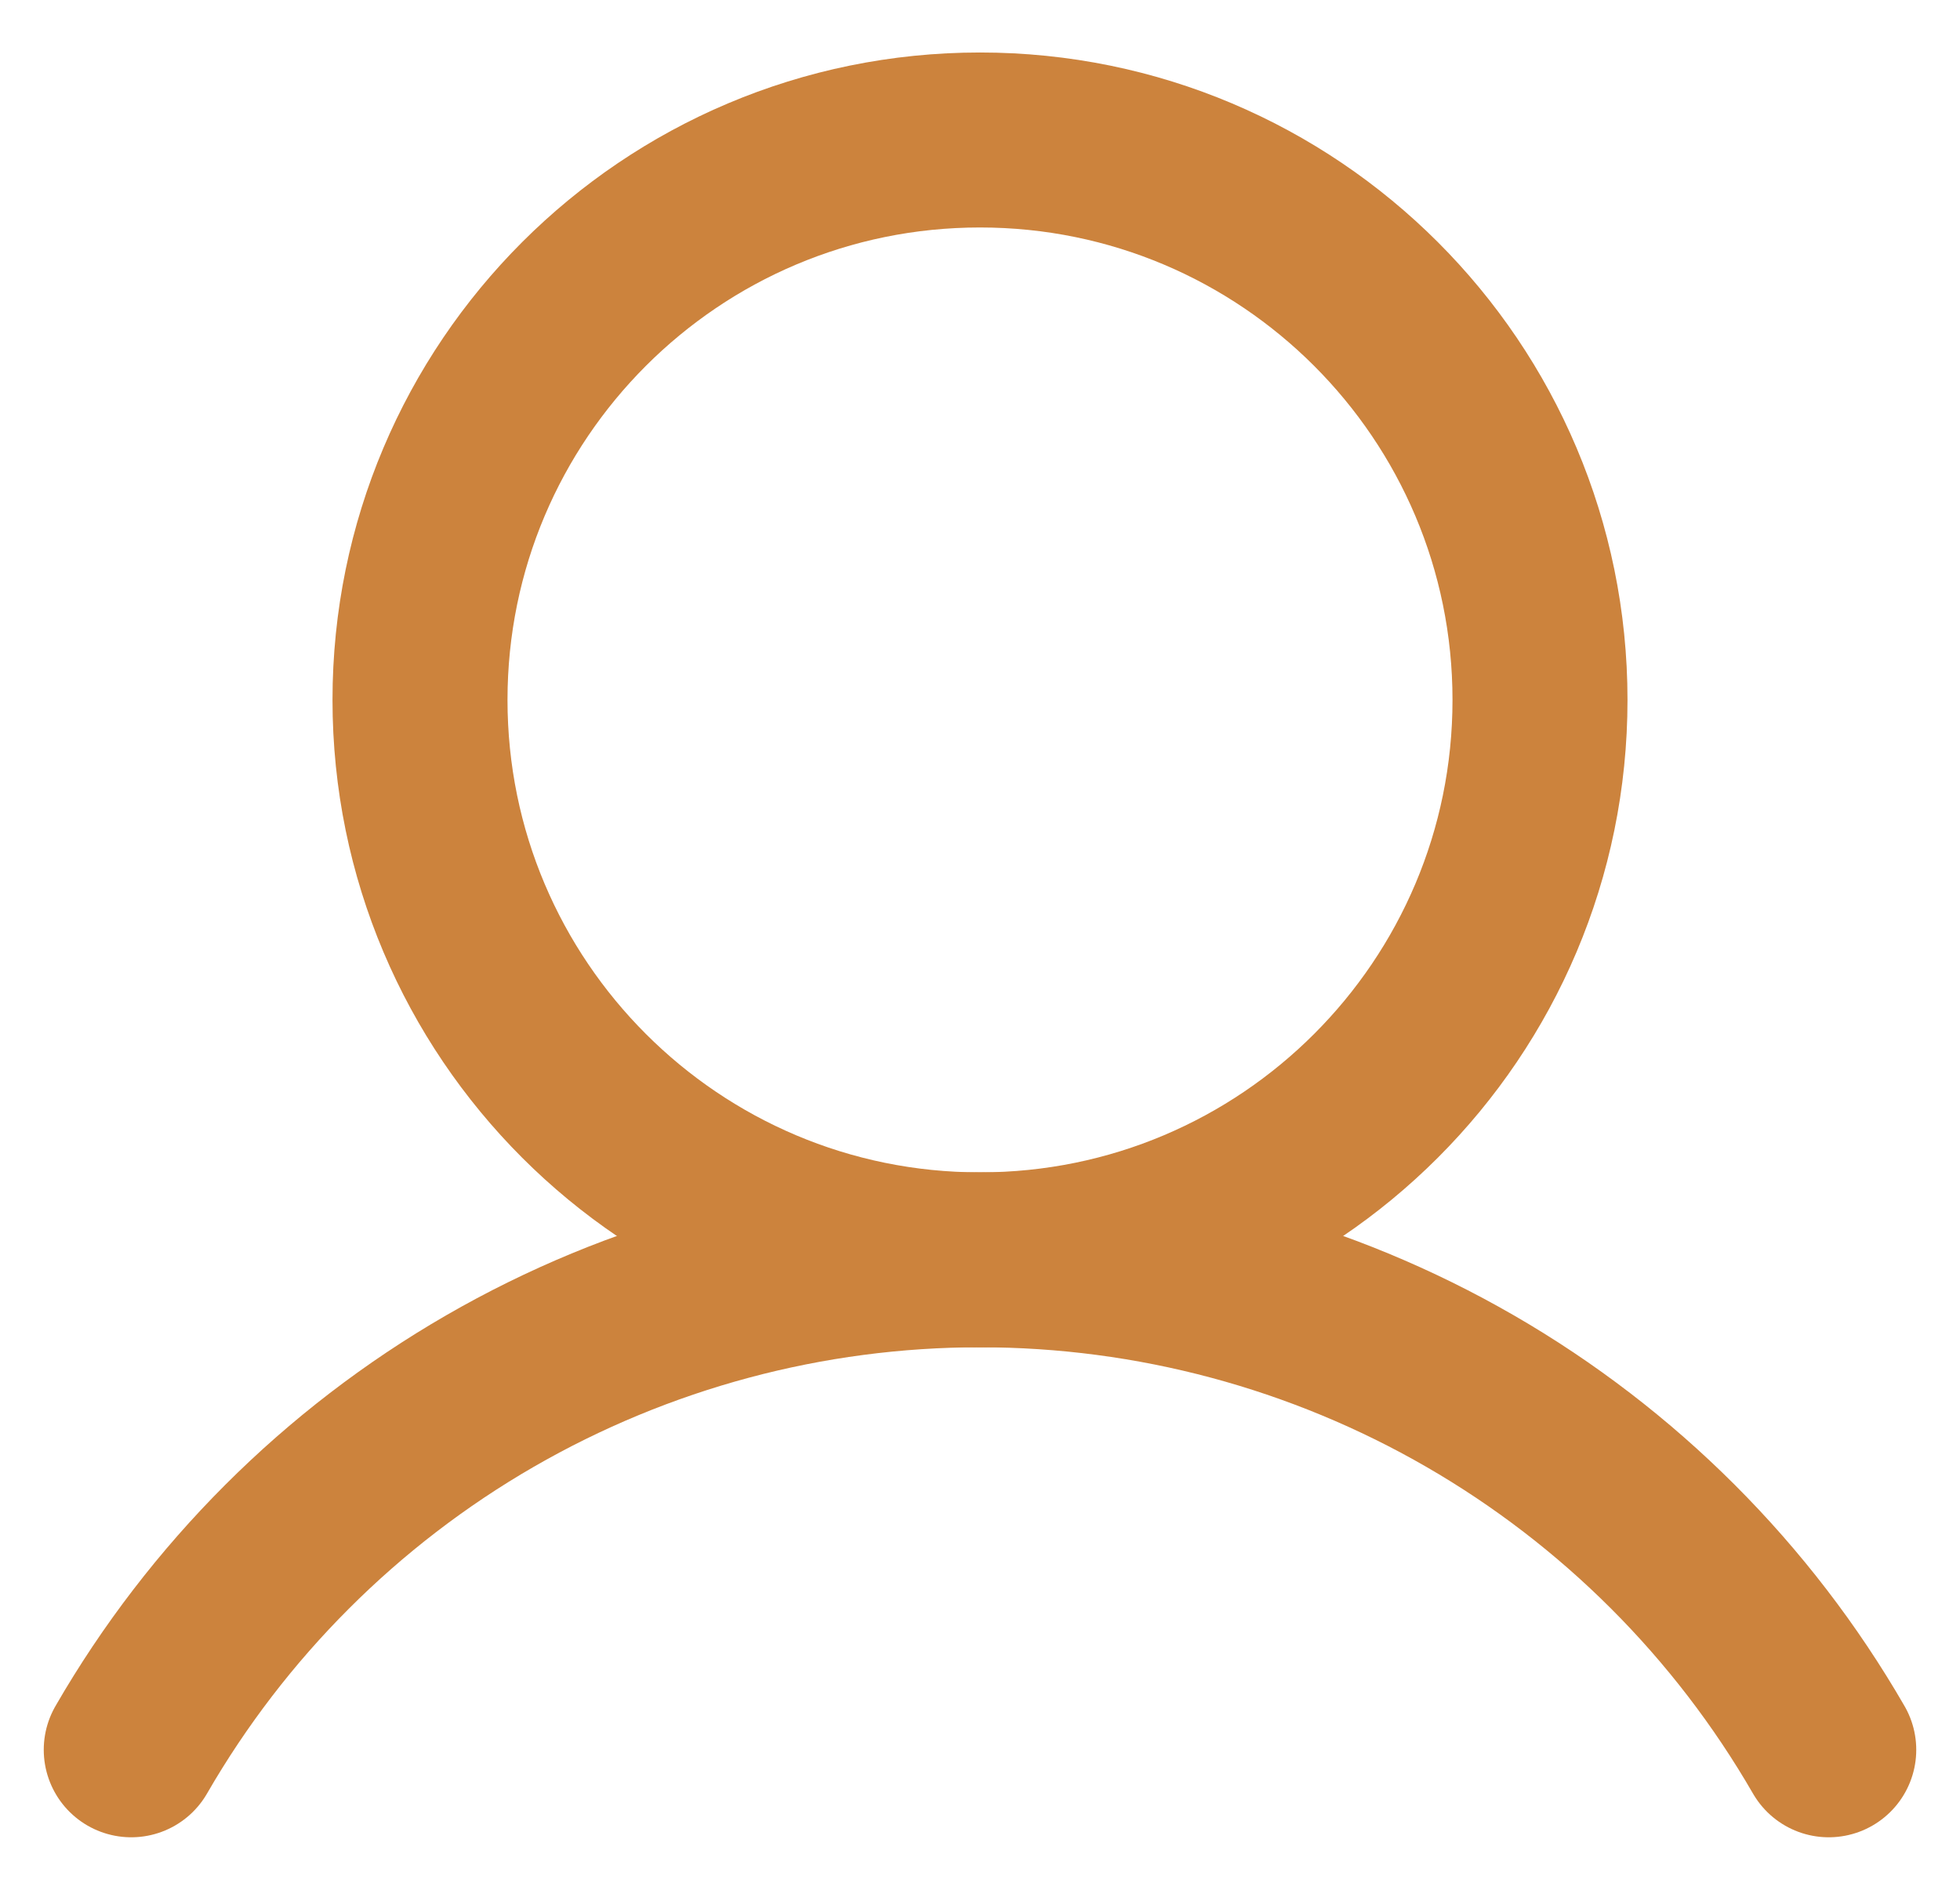 <svg width="28" height="27" viewBox="0 0 28 27" fill="none" xmlns="http://www.w3.org/2000/svg">
<path d="M14 18C18.418 18 22 14.418 22 10C22 5.582 18.418 2 14 2C9.582 2 6 5.582 6 10C6 14.418 9.582 18 14 18Z" stroke="#CC833D" stroke-width="2.5" stroke-miterlimit="10"/>
<path d="M1.875 25C3.104 22.871 4.871 21.104 6.999 19.875C9.128 18.646 11.542 17.999 14 17.999C16.458 17.999 18.872 18.646 21.001 19.875C23.129 21.104 24.896 22.871 26.125 25" stroke="#CC833D" stroke-width="2.5" stroke-linecap="round" stroke-linejoin="round"/>
</svg>
